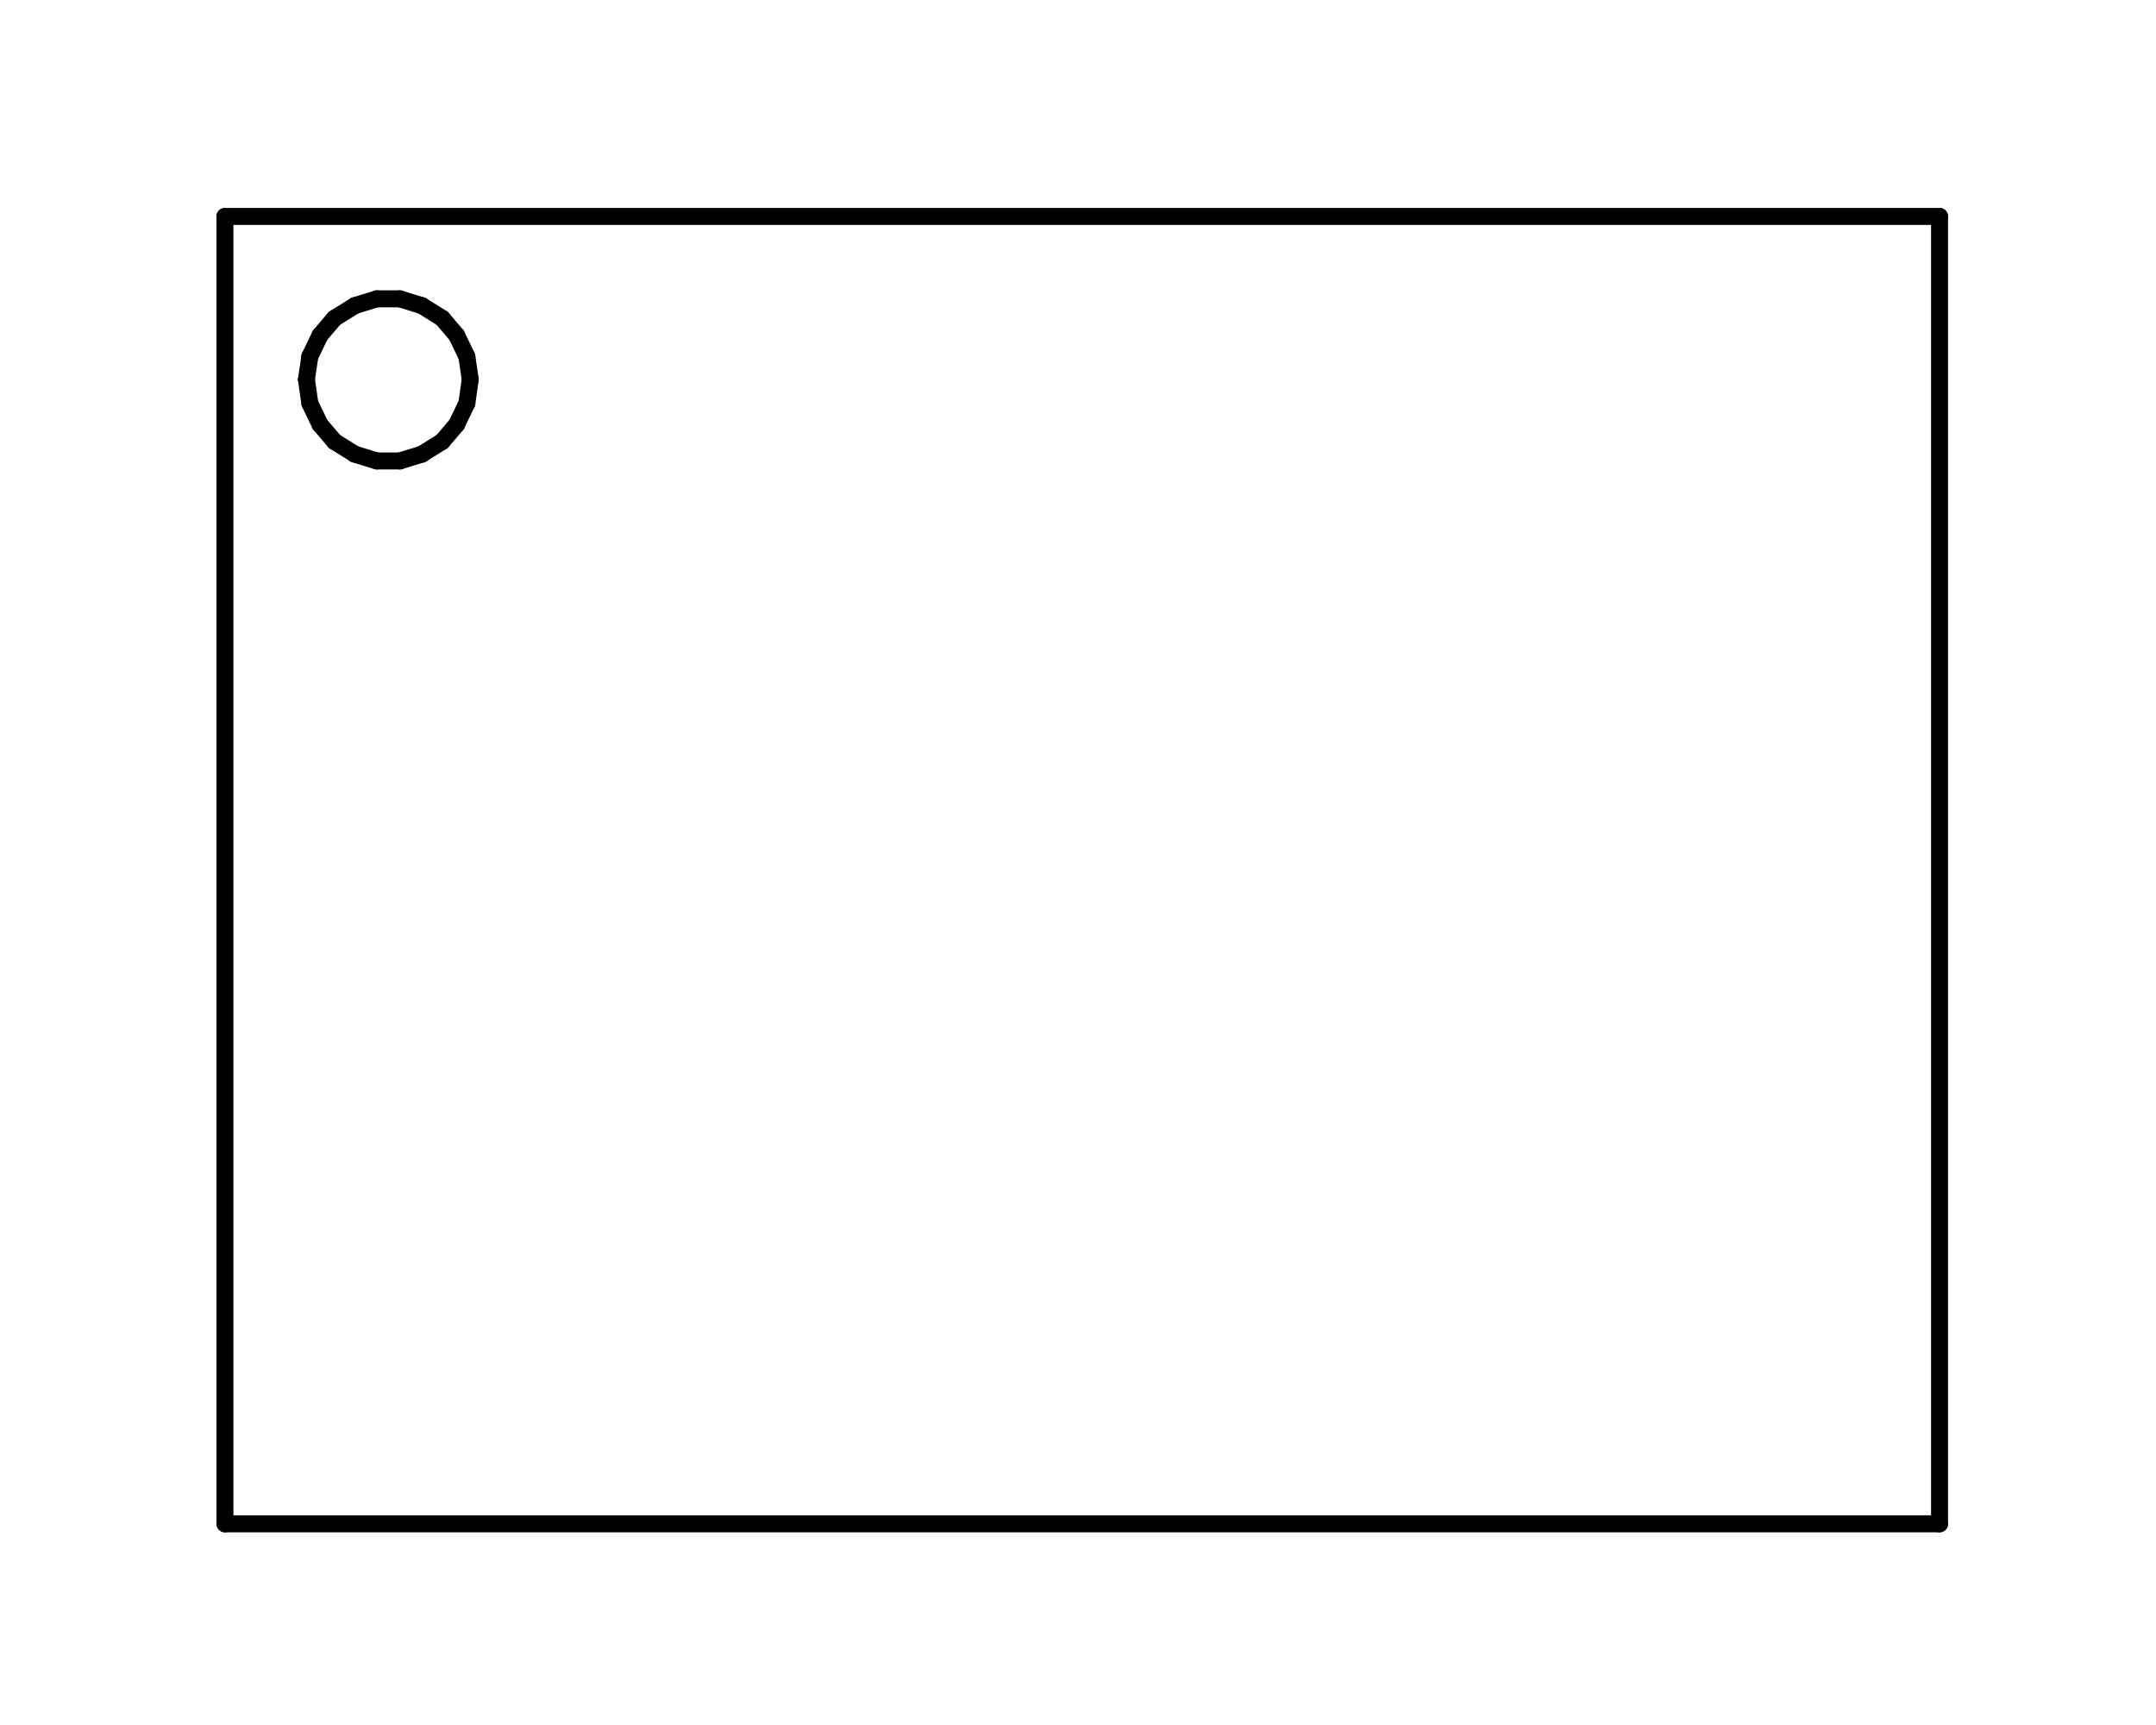 <?xml version="1.0" standalone="no"?>
 <!DOCTYPE svg PUBLIC "-//W3C//DTD SVG 1.1//EN" 
 "http://www.w3.org/Graphics/SVG/1.1/DTD/svg11.dtd"> 
<svg
  xmlns:svg="http://www.w3.org/2000/svg"
  xmlns="http://www.w3.org/2000/svg"
  xmlns:xlink="http://www.w3.org/1999/xlink"
  version="1.1"
  width="2.54mm" height="2.032mm" viewBox="0 0 2.54 2.032">
<title>SVG Image created as outline.svg date 2025/04/04 10:06:04 </title>
  <desc>Image generated by PCBNEW </desc>
<g style="fill:#000000; fill-opacity:1;stroke:#000000; stroke-opacity:1;
stroke-linecap:round; stroke-linejoin:round;"
 transform="translate(0 0) scale(1 1)">
</g>
<g style="fill:none; 
stroke:#000000; stroke-width:0.02; stroke-opacity:1; 
stroke-linecap:round; stroke-linejoin:round;">
<path d="M0.265 0.255
L2.285 0.255
" />
<path d="M0.265 1.795
L0.265 0.255
" />
<path d="M0.265 1.795
L2.285 1.795
" />
<path d="M0.361 0.447
L0.365 0.475
" />
<path d="M0.365 0.42
L0.361 0.447
" />
<path d="M0.365 0.475
L0.377 0.5
" />
<path d="M0.377 0.395
L0.365 0.42
" />
<path d="M0.377 0.5
L0.394 0.52
" />
<path d="M0.394 0.375
L0.377 0.395
" />
<path d="M0.394 0.52
L0.418 0.535
" />
<path d="M0.418 0.36
L0.394 0.375
" />
<path d="M0.418 0.535
L0.444 0.543
" />
<path d="M0.444 0.352
L0.418 0.36
" />
<path d="M0.444 0.543
L0.471 0.543
" />
<path d="M0.471 0.352
L0.444 0.352
" />
<path d="M0.471 0.543
L0.497 0.535
" />
<path d="M0.497 0.36
L0.471 0.352
" />
<path d="M0.497 0.535
L0.521 0.52
" />
<path d="M0.521 0.375
L0.497 0.36
" />
<path d="M0.521 0.52
L0.538 0.5
" />
<path d="M0.538 0.395
L0.521 0.375
" />
<path d="M0.538 0.5
L0.55 0.475
" />
<path d="M0.55 0.42
L0.538 0.395
" />
<path d="M0.55 0.475
L0.554 0.447
" />
<path d="M0.554 0.447
L0.55 0.42
" />
<path d="M2.285 1.795
L2.285 0.255
" />
</g> 
</svg>
